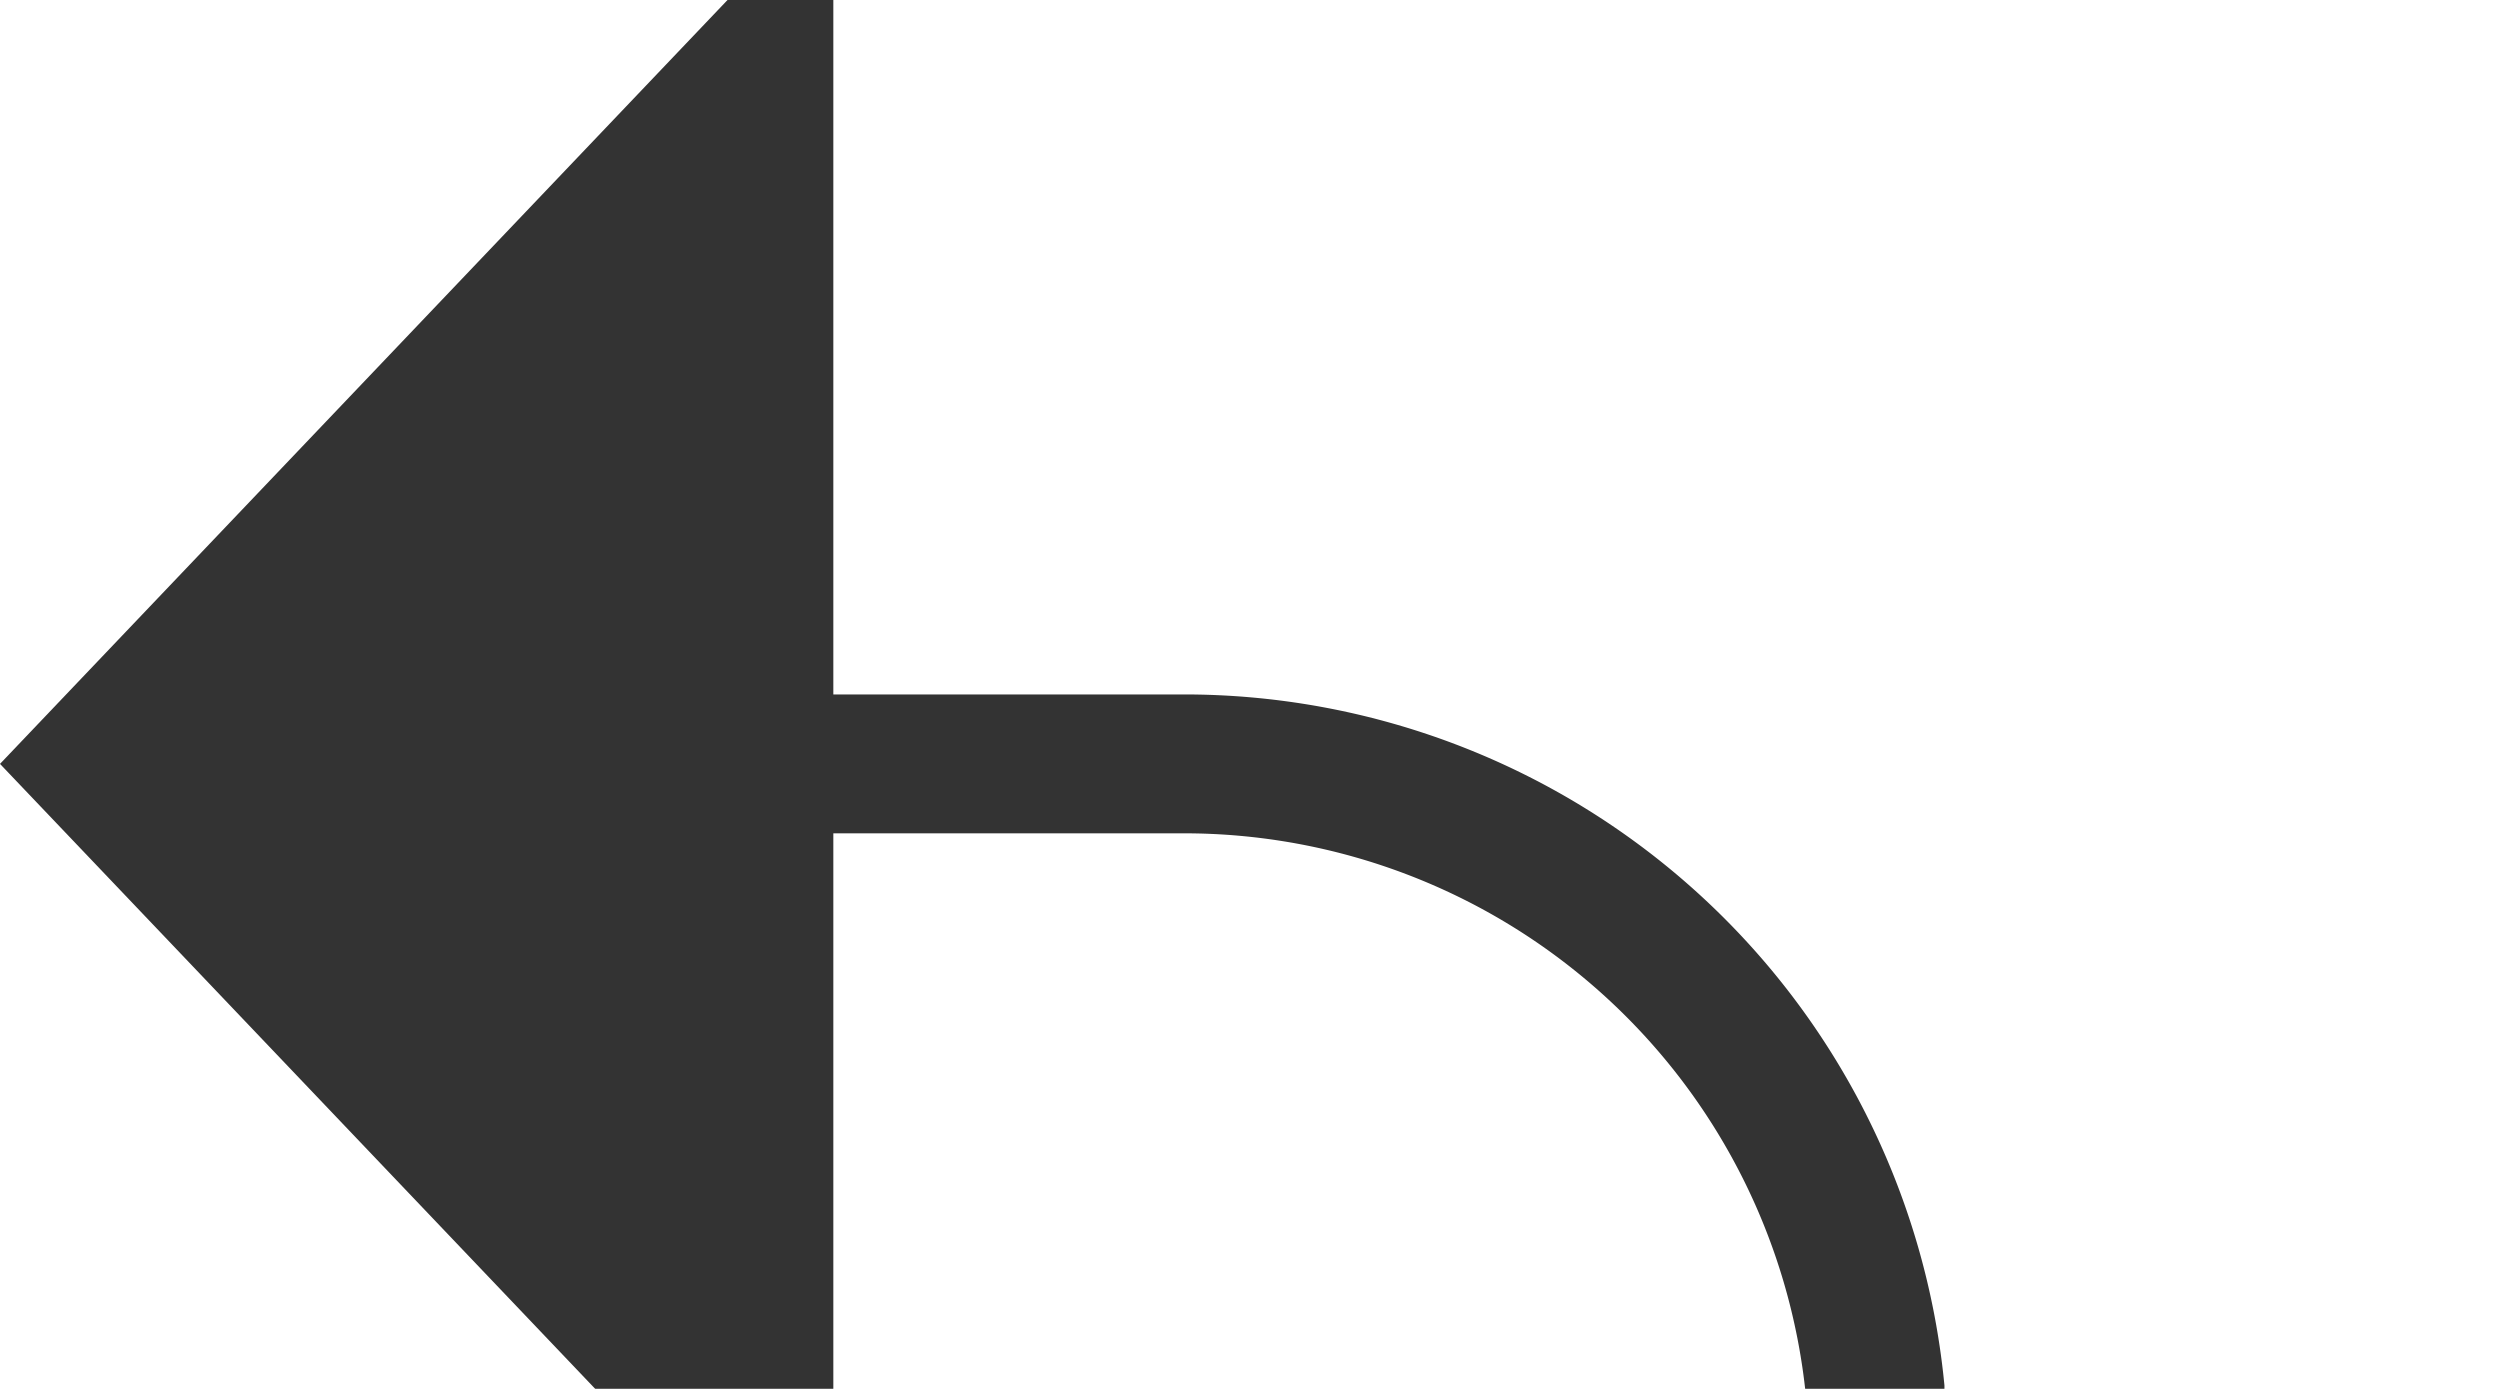 ﻿<?xml version="1.0" encoding="utf-8"?>
<svg version="1.1" xmlns:xlink="http://www.w3.org/1999/xlink" width="18px" height="10px" preserveAspectRatio="xMinYMid meet" viewBox="477 1552  18 8" xmlns="http://www.w3.org/2000/svg">
  <defs>
    <mask fill="white" id="clip493">
      <path d="M 473.5 1641  L 506.5 1641  L 506.5 1668  L 473.5 1668  Z M 451 1547  L 506.5 1547  L 506.5 1730  L 451 1730  Z " fill-rule="evenodd" />
    </mask>
  </defs>
  <path d="M 451 1727.5  L 485 1727.5  A 5 5 0 0 0 490.5 1722.5 L 490.5 1561  A 5 5 0 0 0 485.5 1556.5 L 482 1556.5  " stroke-width="1" stroke="#333333" fill="none" mask="url(#clip493)" />
  <path d="M 483 1550.2  L 477 1556.5  L 483 1562.8  L 483 1550.2  Z " fill-rule="nonzero" fill="#333333" stroke="none" mask="url(#clip493)" />
</svg>